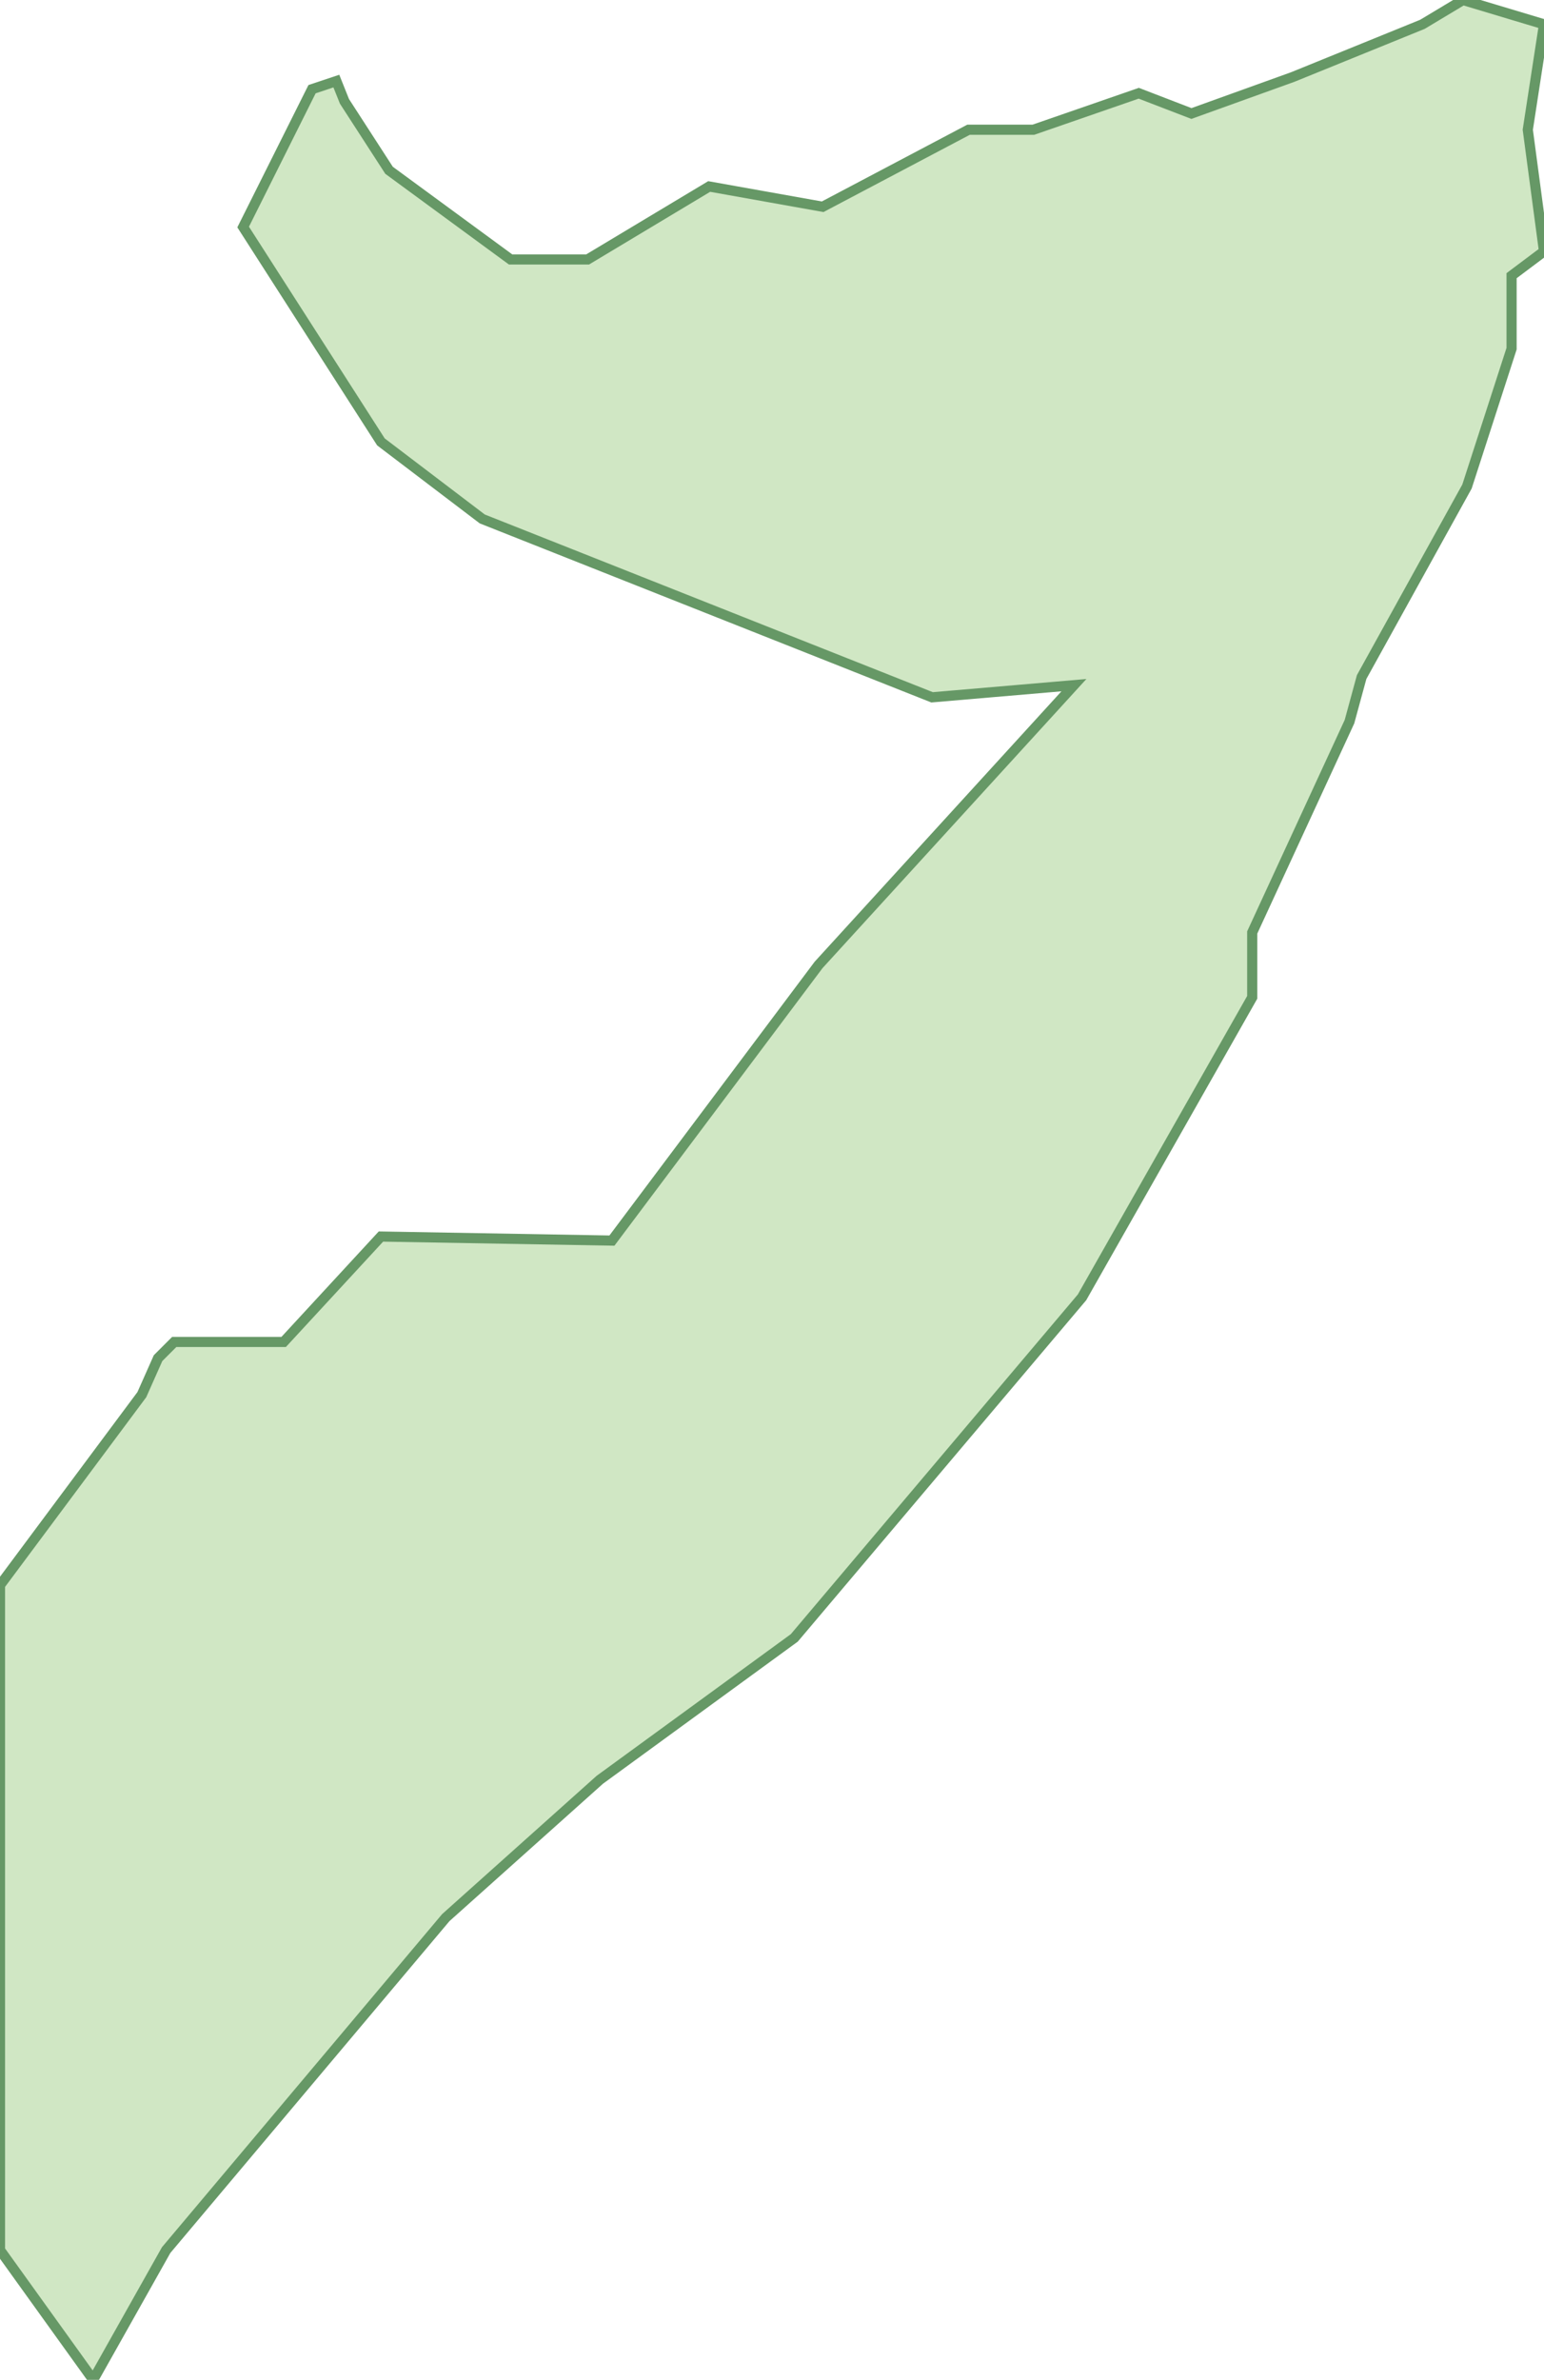 <svg xmlns="http://www.w3.org/2000/svg" viewBox="0 0 38.1 58.7"><path fill="#D0E7C4" stroke="#669866" stroke-width=".25" d="M7.7 2.2L6 5.6l3.4 5.3 2.5 1.9L23 17.2l3.5-.3-6.3 6.9-5.1 6.8-5.7-.1L7 33.1H4.3l-.4.4-.4.9L0 39.1v16.4l2.3 3.2 1.8-3.2 6.9-8.2 3.8-3.4 4.8-3.5 7.1-8.4 4.2-7.4V23l2.4-5.2.3-1.1 2.6-4.7 1.1-3.4V6.8l.8-.6-.4-3 .4-2.6-2-.6-1 .6-3.2 1.3-2.5.9-1.3-.5-2.6.9h-1.6l-3.6 1.9-2.8-.5-3 1.8h-1.9l-3-2.2-1.1-1.7-.2-.5z"/></svg>
